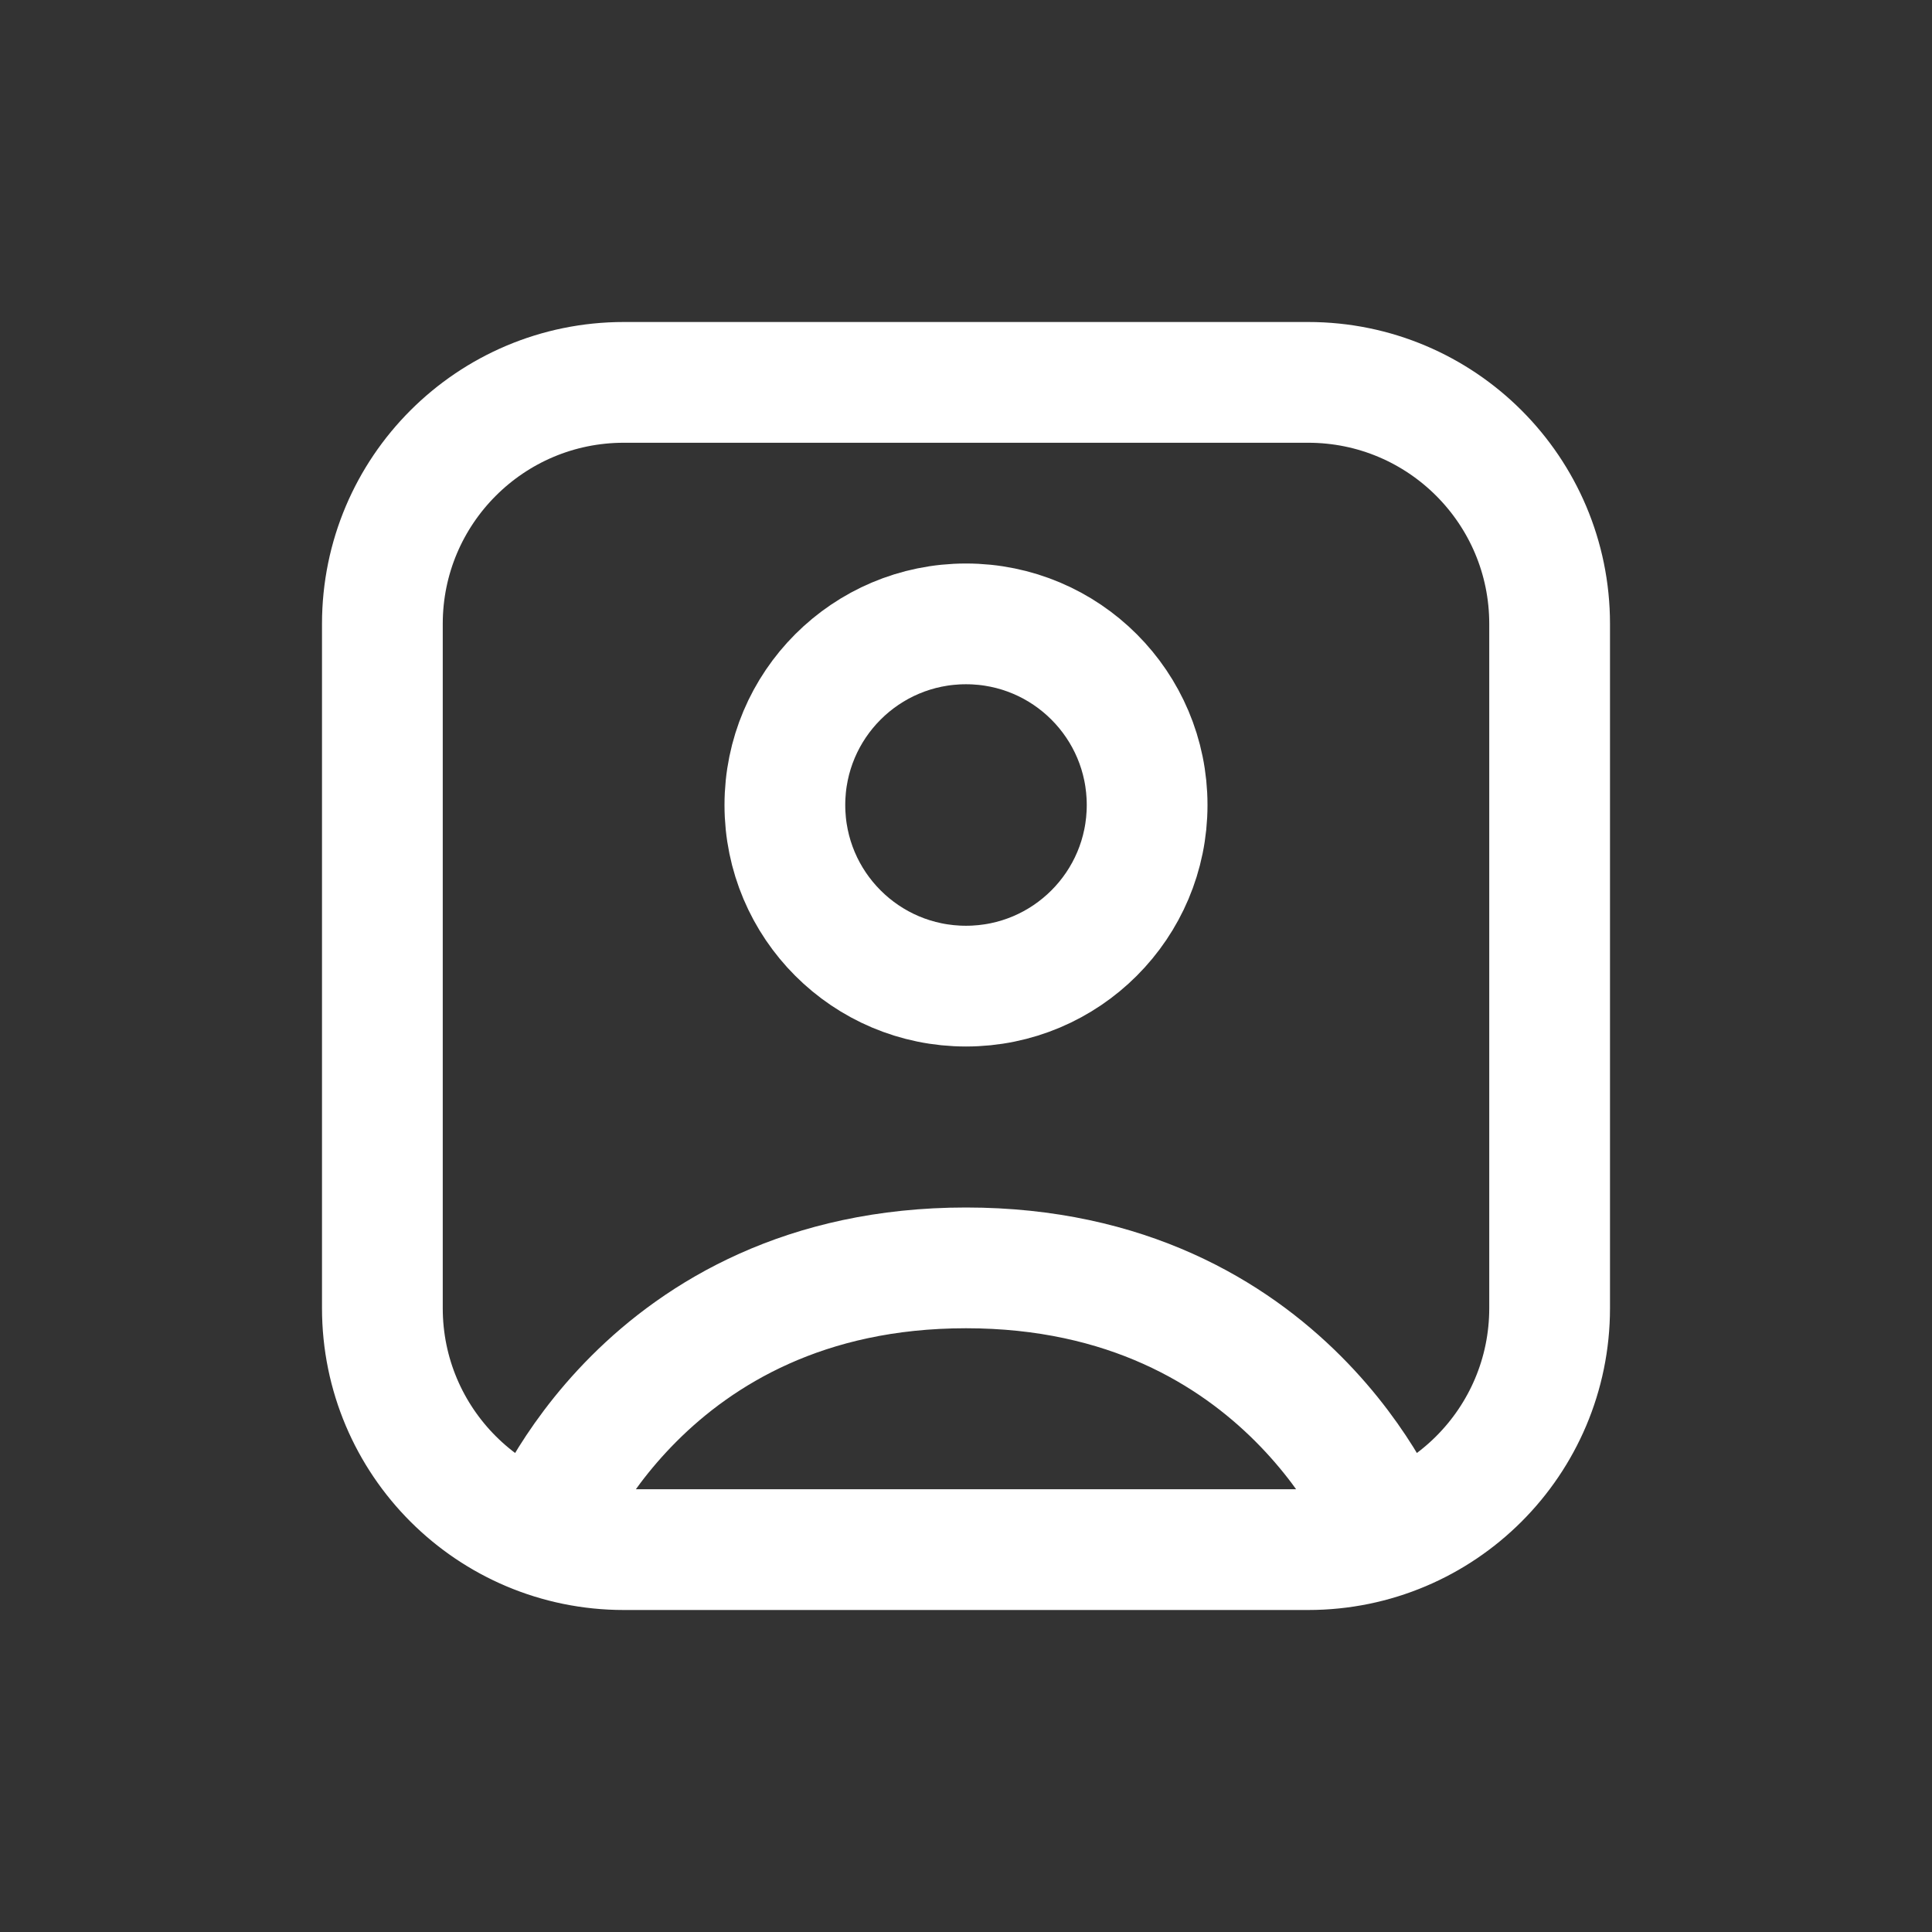 <svg width="24" height="24" viewBox="0 0 24 24" fill="none" xmlns="http://www.w3.org/2000/svg">
<rect x="0" y="0" width="24" height="24" fill="#333333" stroke="none"/>
<path d="M6.75 19C6.75 19 8 15.75 12 15.75C16 15.75 17.25 19 17.25 19M14.25 10C14.25 11.243 13.243 12.25 12 12.25C10.757 12.25 9.75 11.243 9.75 10C9.75 8.757 10.757 7.75 12 7.75C13.243 7.75 14.25 8.757 14.25 10ZM7.75 19.25H16.25C17.907 19.25 19.25 17.907 19.25 16.25V7.75C19.25 6.093 17.907 4.75 16.25 4.75H7.75C6.093 4.75 4.75 6.093 4.75 7.75V16.25C4.75 17.907 6.093 19.25 7.75 19.25Z" stroke="white" stroke-width="1.5" stroke-linecap="round" stroke-linejoin="round"/>
</svg>
